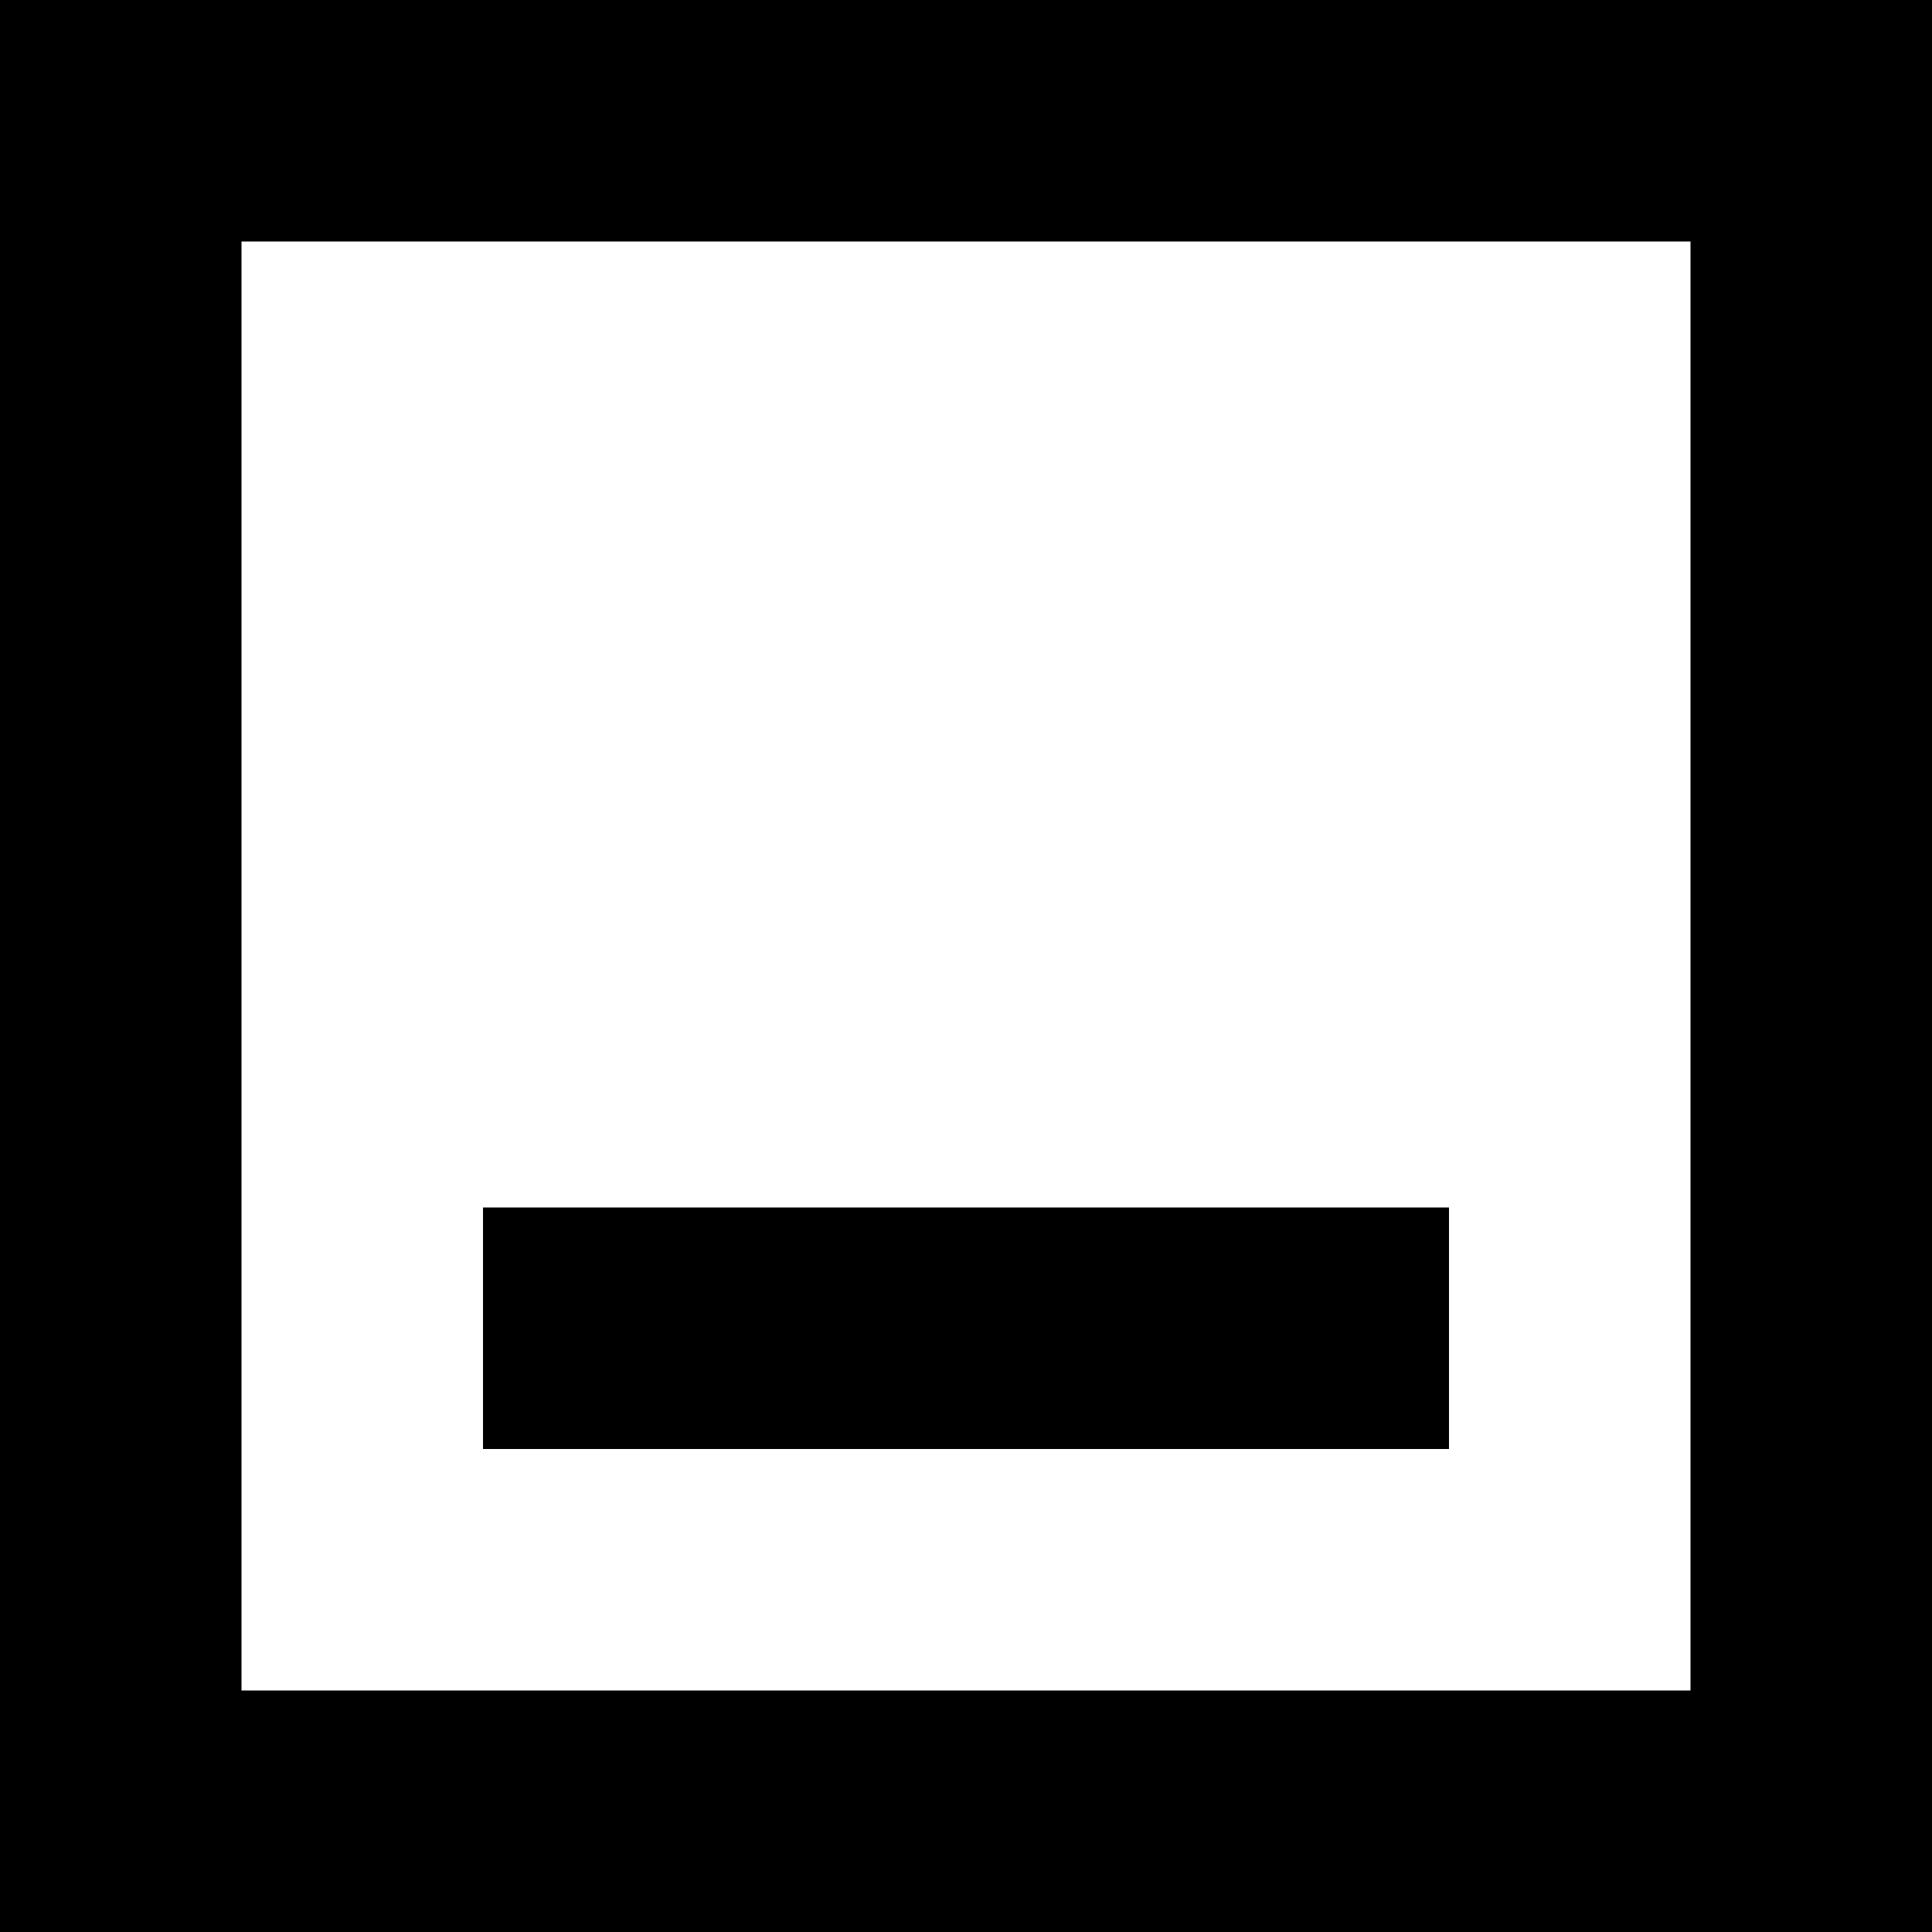 <svg width="8" height="8" viewBox="0 0 8 8" fill="none" xmlns="http://www.w3.org/2000/svg">
<rect x="0.5" y="0.5" width="7" height="7" stroke="black"/>
<rect x="2.25" y="5.25" width="3.5" height="0.5" stroke="black" stroke-width="0.5"/>
</svg>
